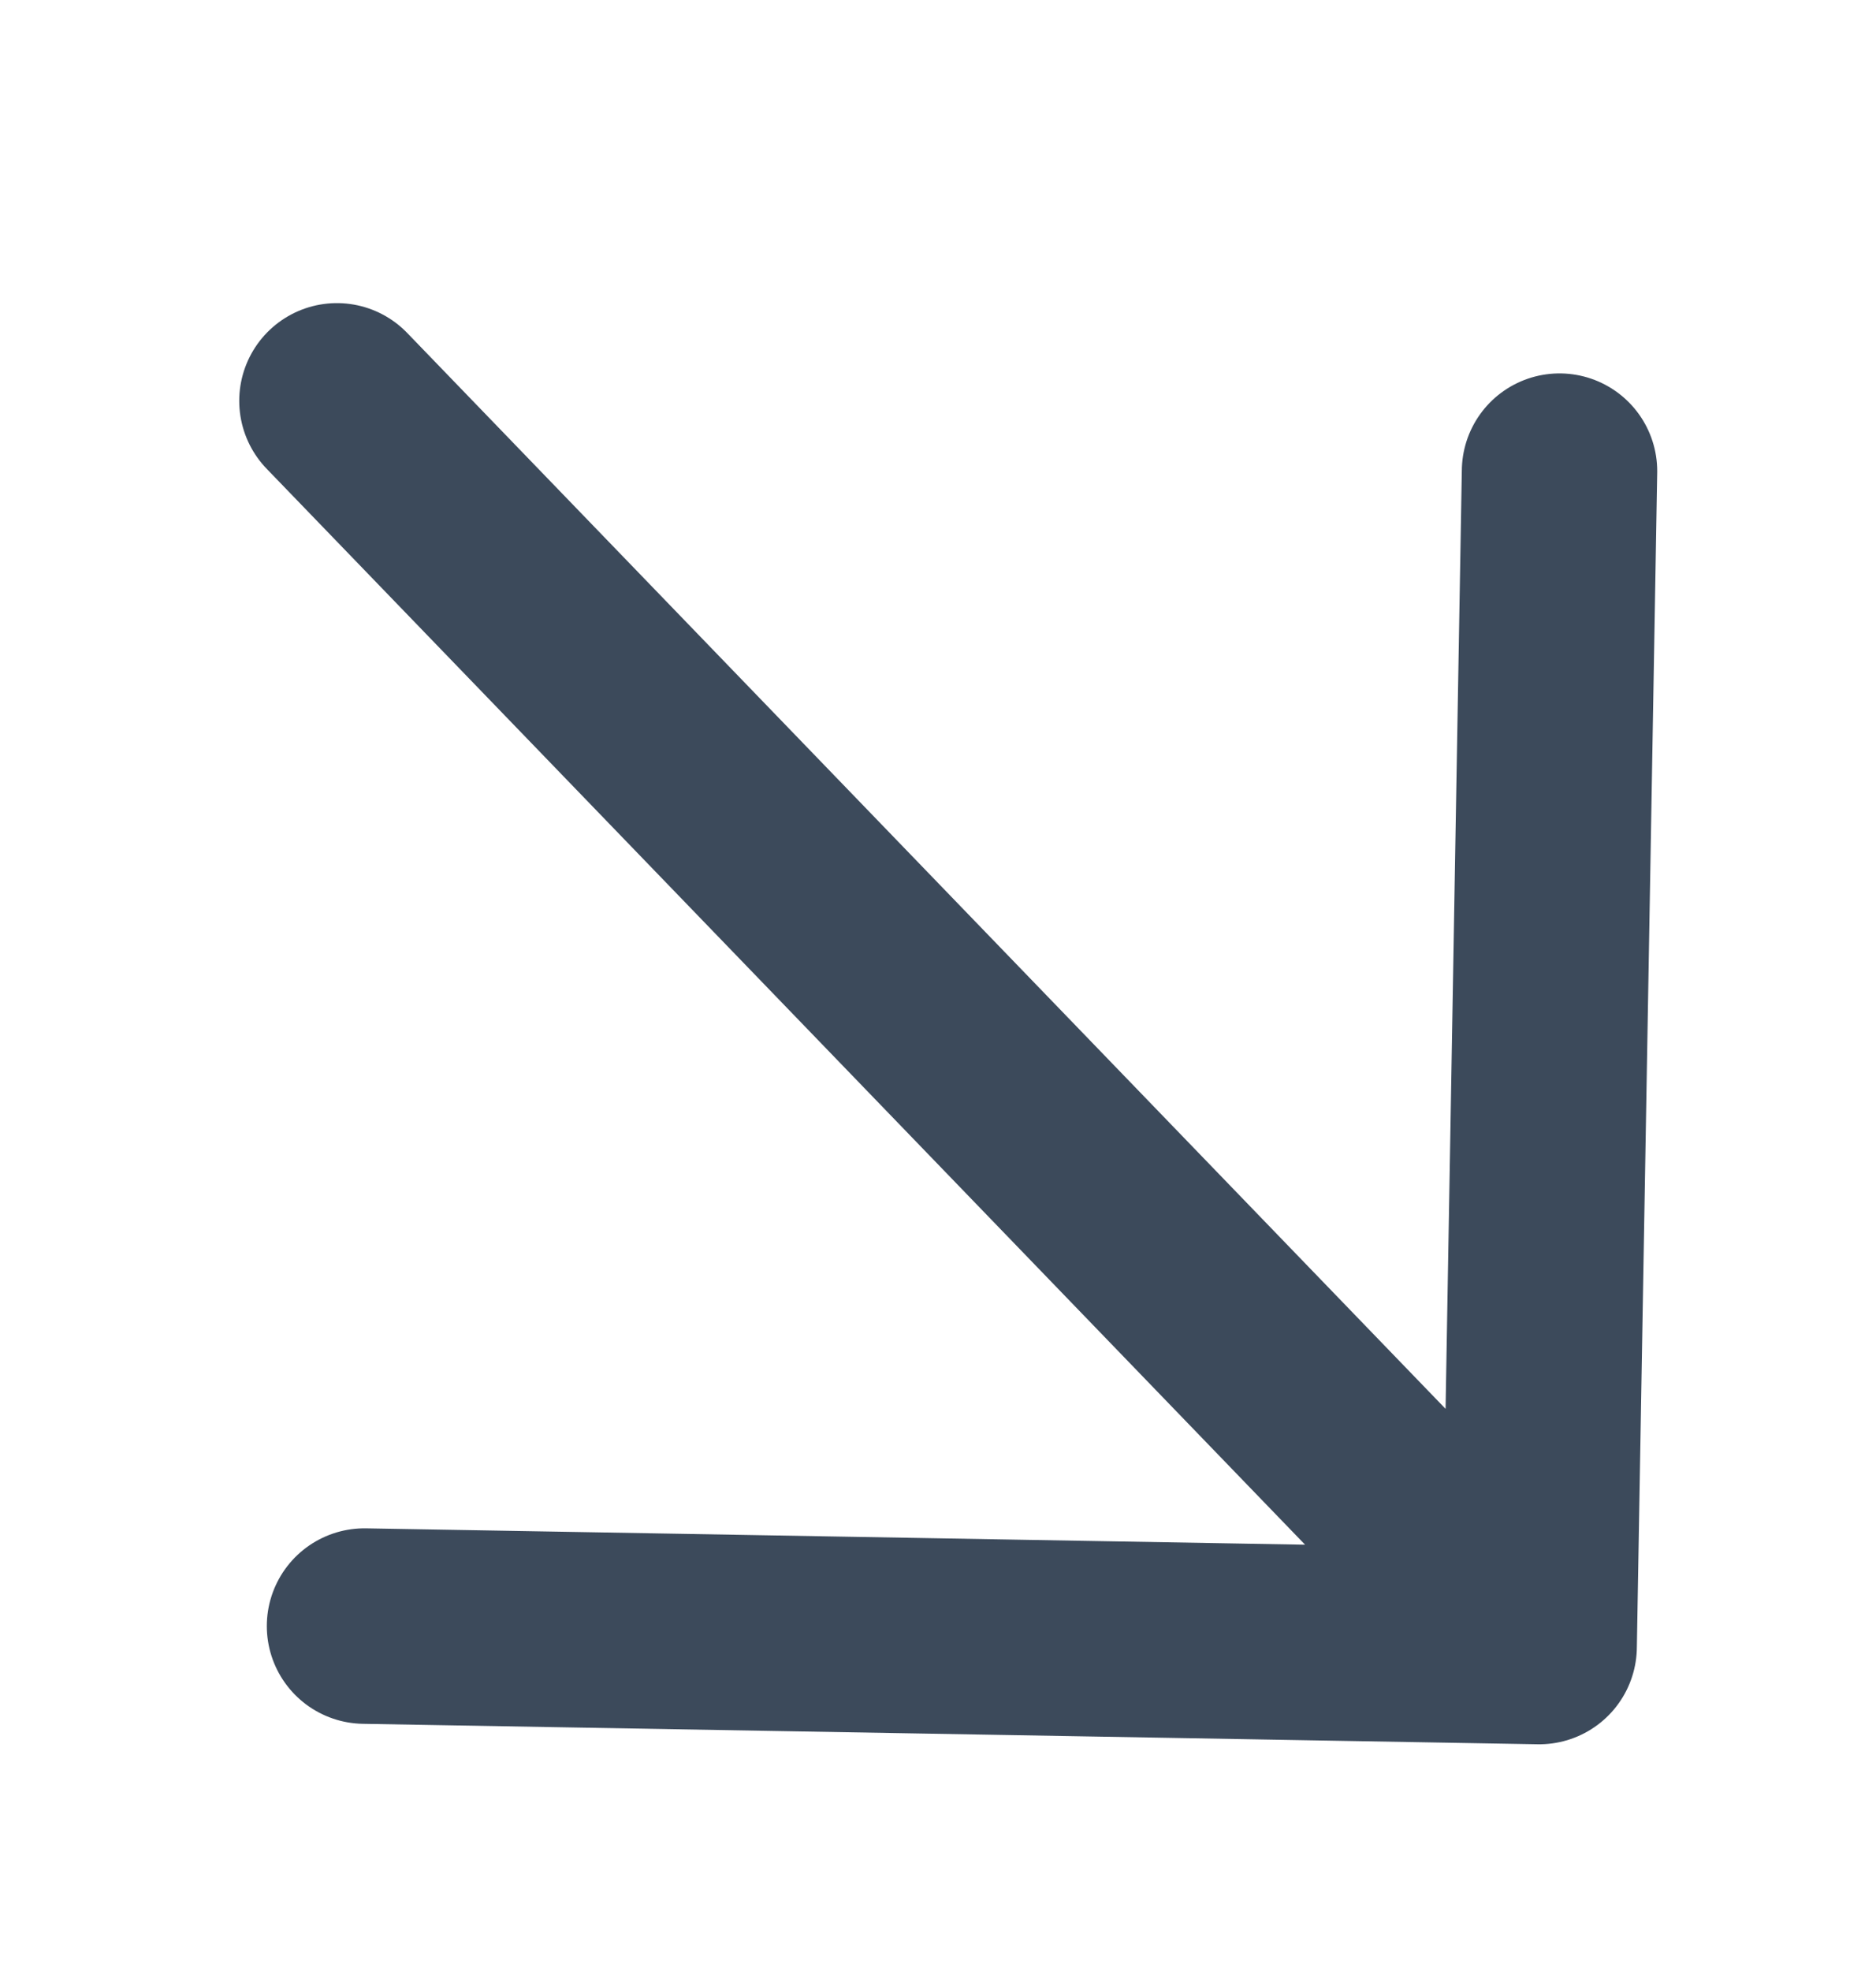 <svg width="20" height="21" viewBox="0 0 20 21" fill="none" xmlns="http://www.w3.org/2000/svg">
<mask id="mask0_37_66" style="mask-type:luminance" maskUnits="userSpaceOnUse" x="0" y="0" width="20" height="21">
<path d="M20 0.908H0V20.908H20V0.908Z" fill="white"/>
</mask>
<g mask="url(#mask0_37_66)">
<path d="M3.592 4.271L16.409 17.543M16.409 17.543L3.886 17.325M16.409 17.543L16.626 5.02" stroke="#3C4A5B" stroke-width="2.083" stroke-linecap="round" stroke-linejoin="round"/>
</g>
</svg>

